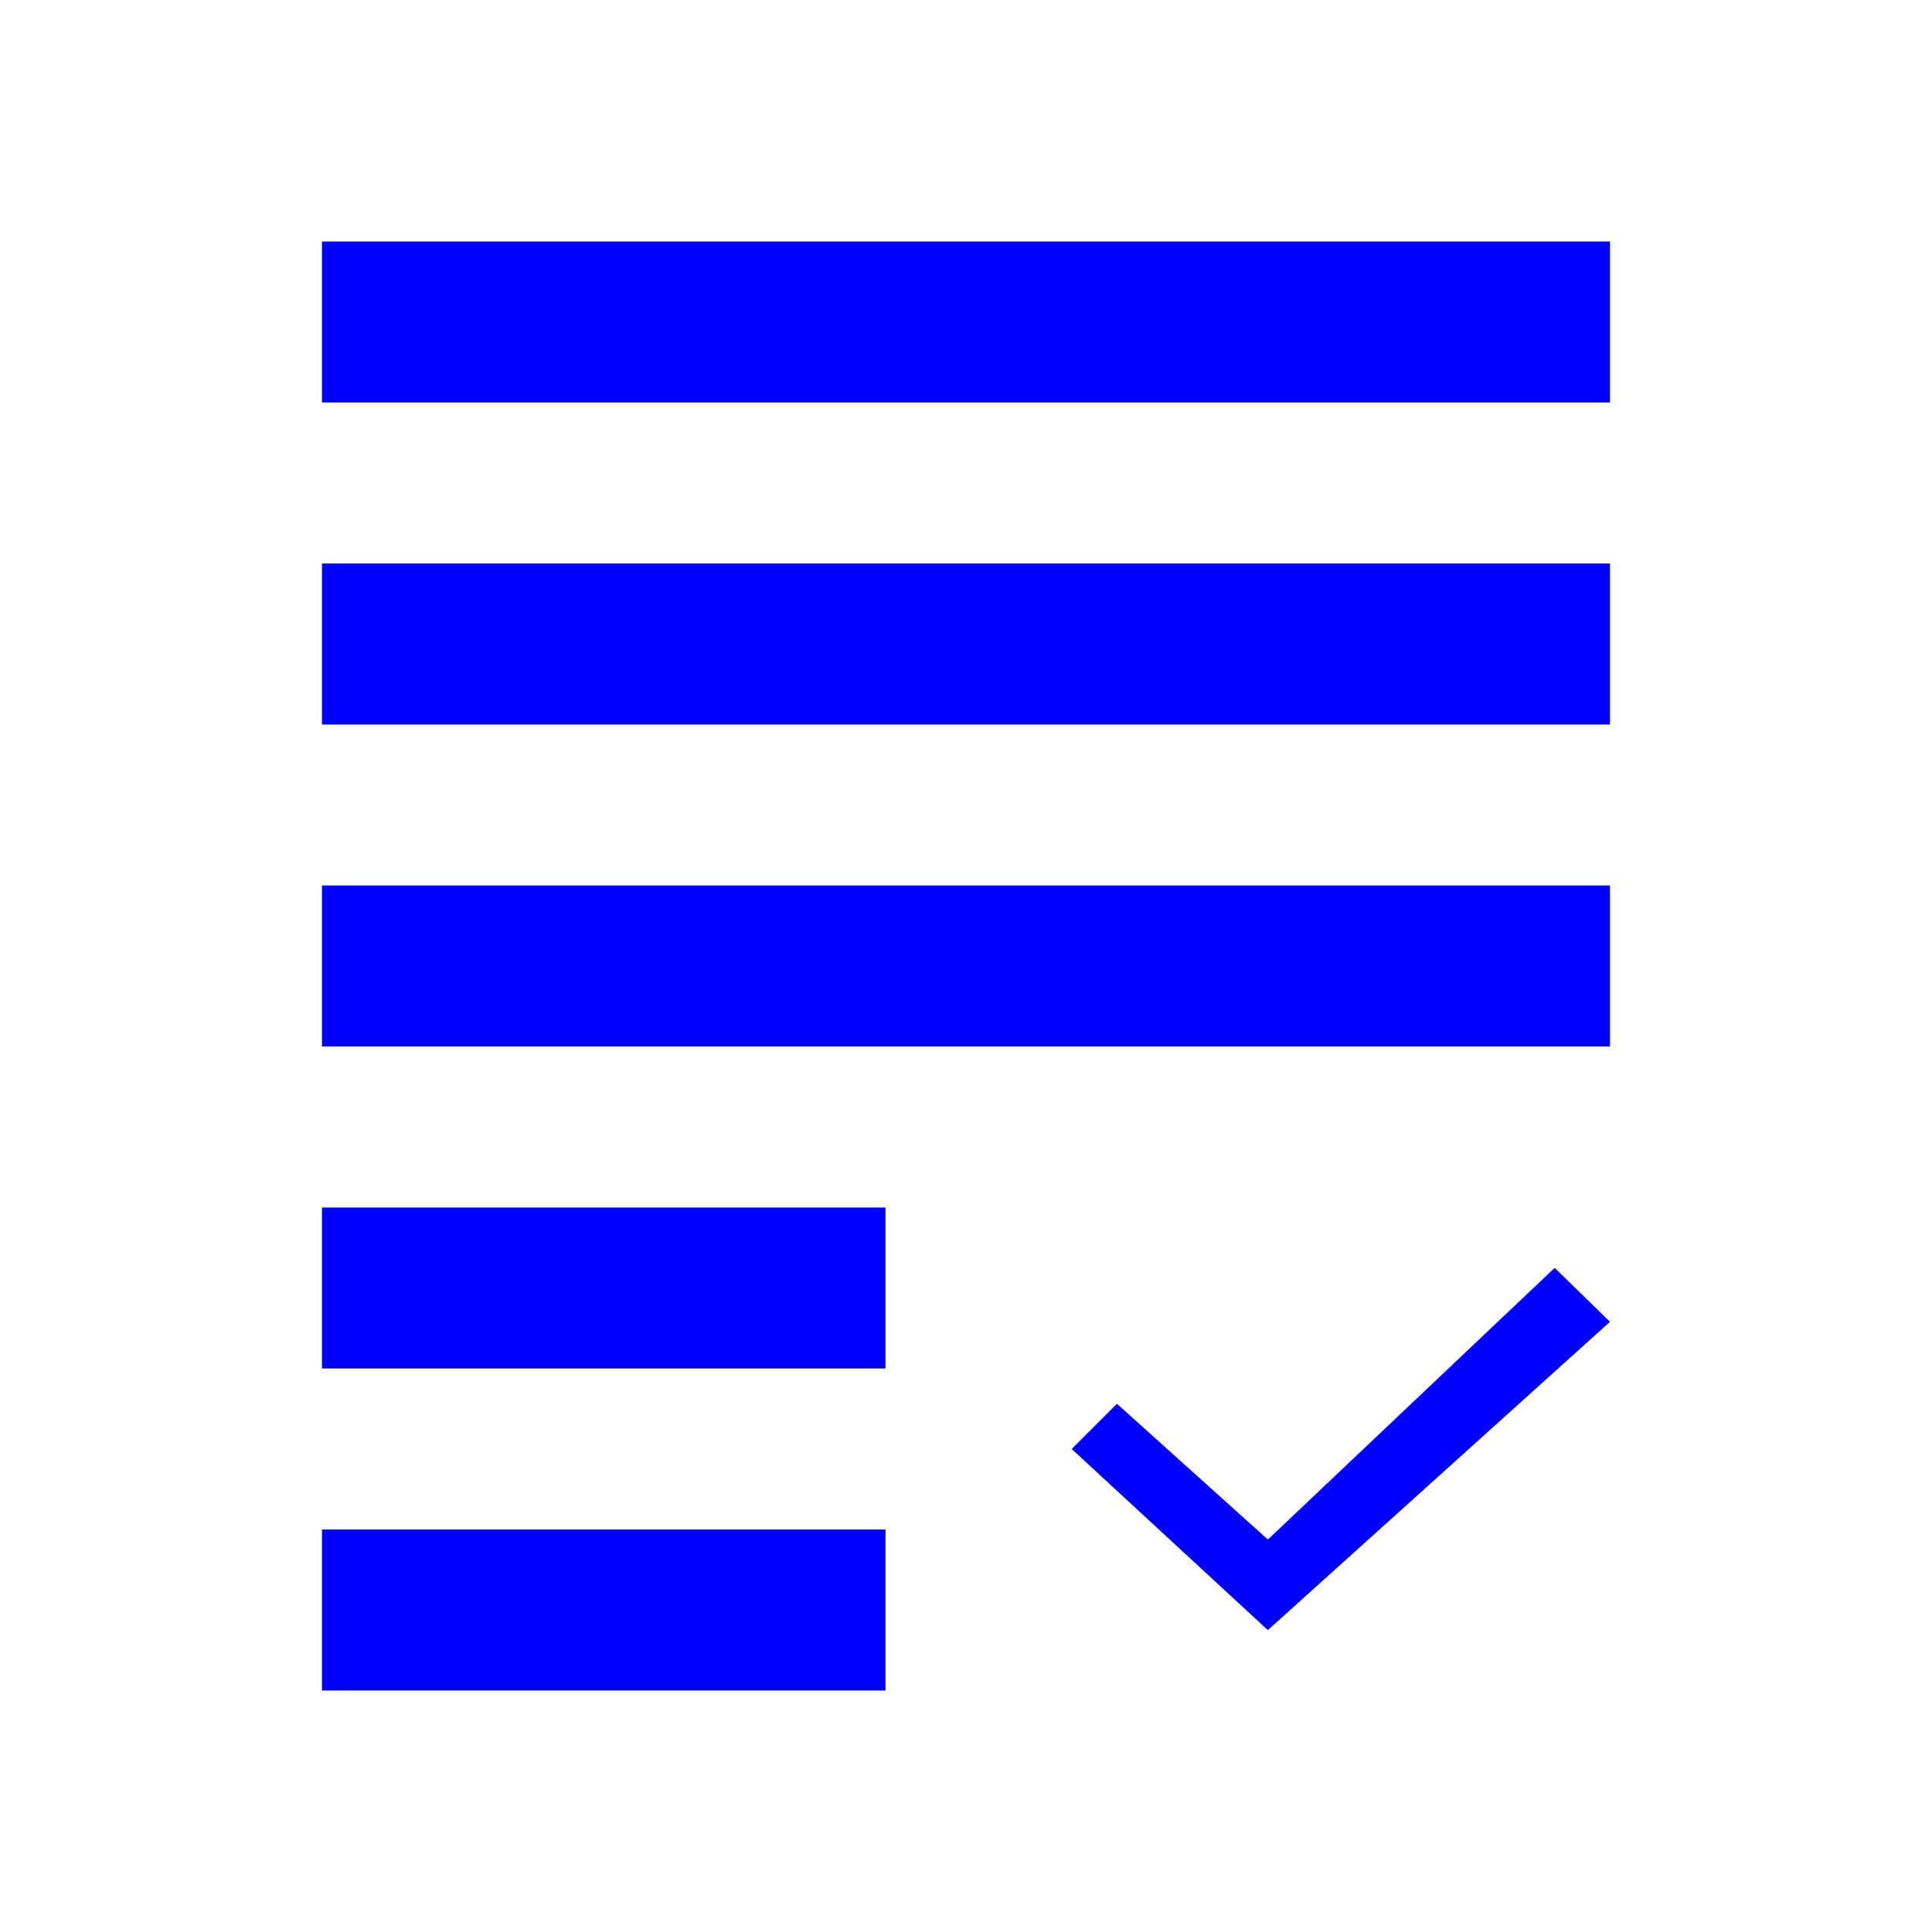 <svg width="24" height="24" viewBox="0 0 24 24" fill="none" xmlns="http://www.w3.org/2000/svg">
<path d="M4 7H20V9H4V7ZM4 13H20V11H4V13ZM4 17H11V15H4V17ZM4 21H11V19H4V21ZM15.75 19.125L13.875 17.438L13.313 18L15.75 20.25L20 16.42L19.313 15.75L15.75 19.125ZM4 3V5H20V3H4Z" fill="#0000FF"/>
</svg>
